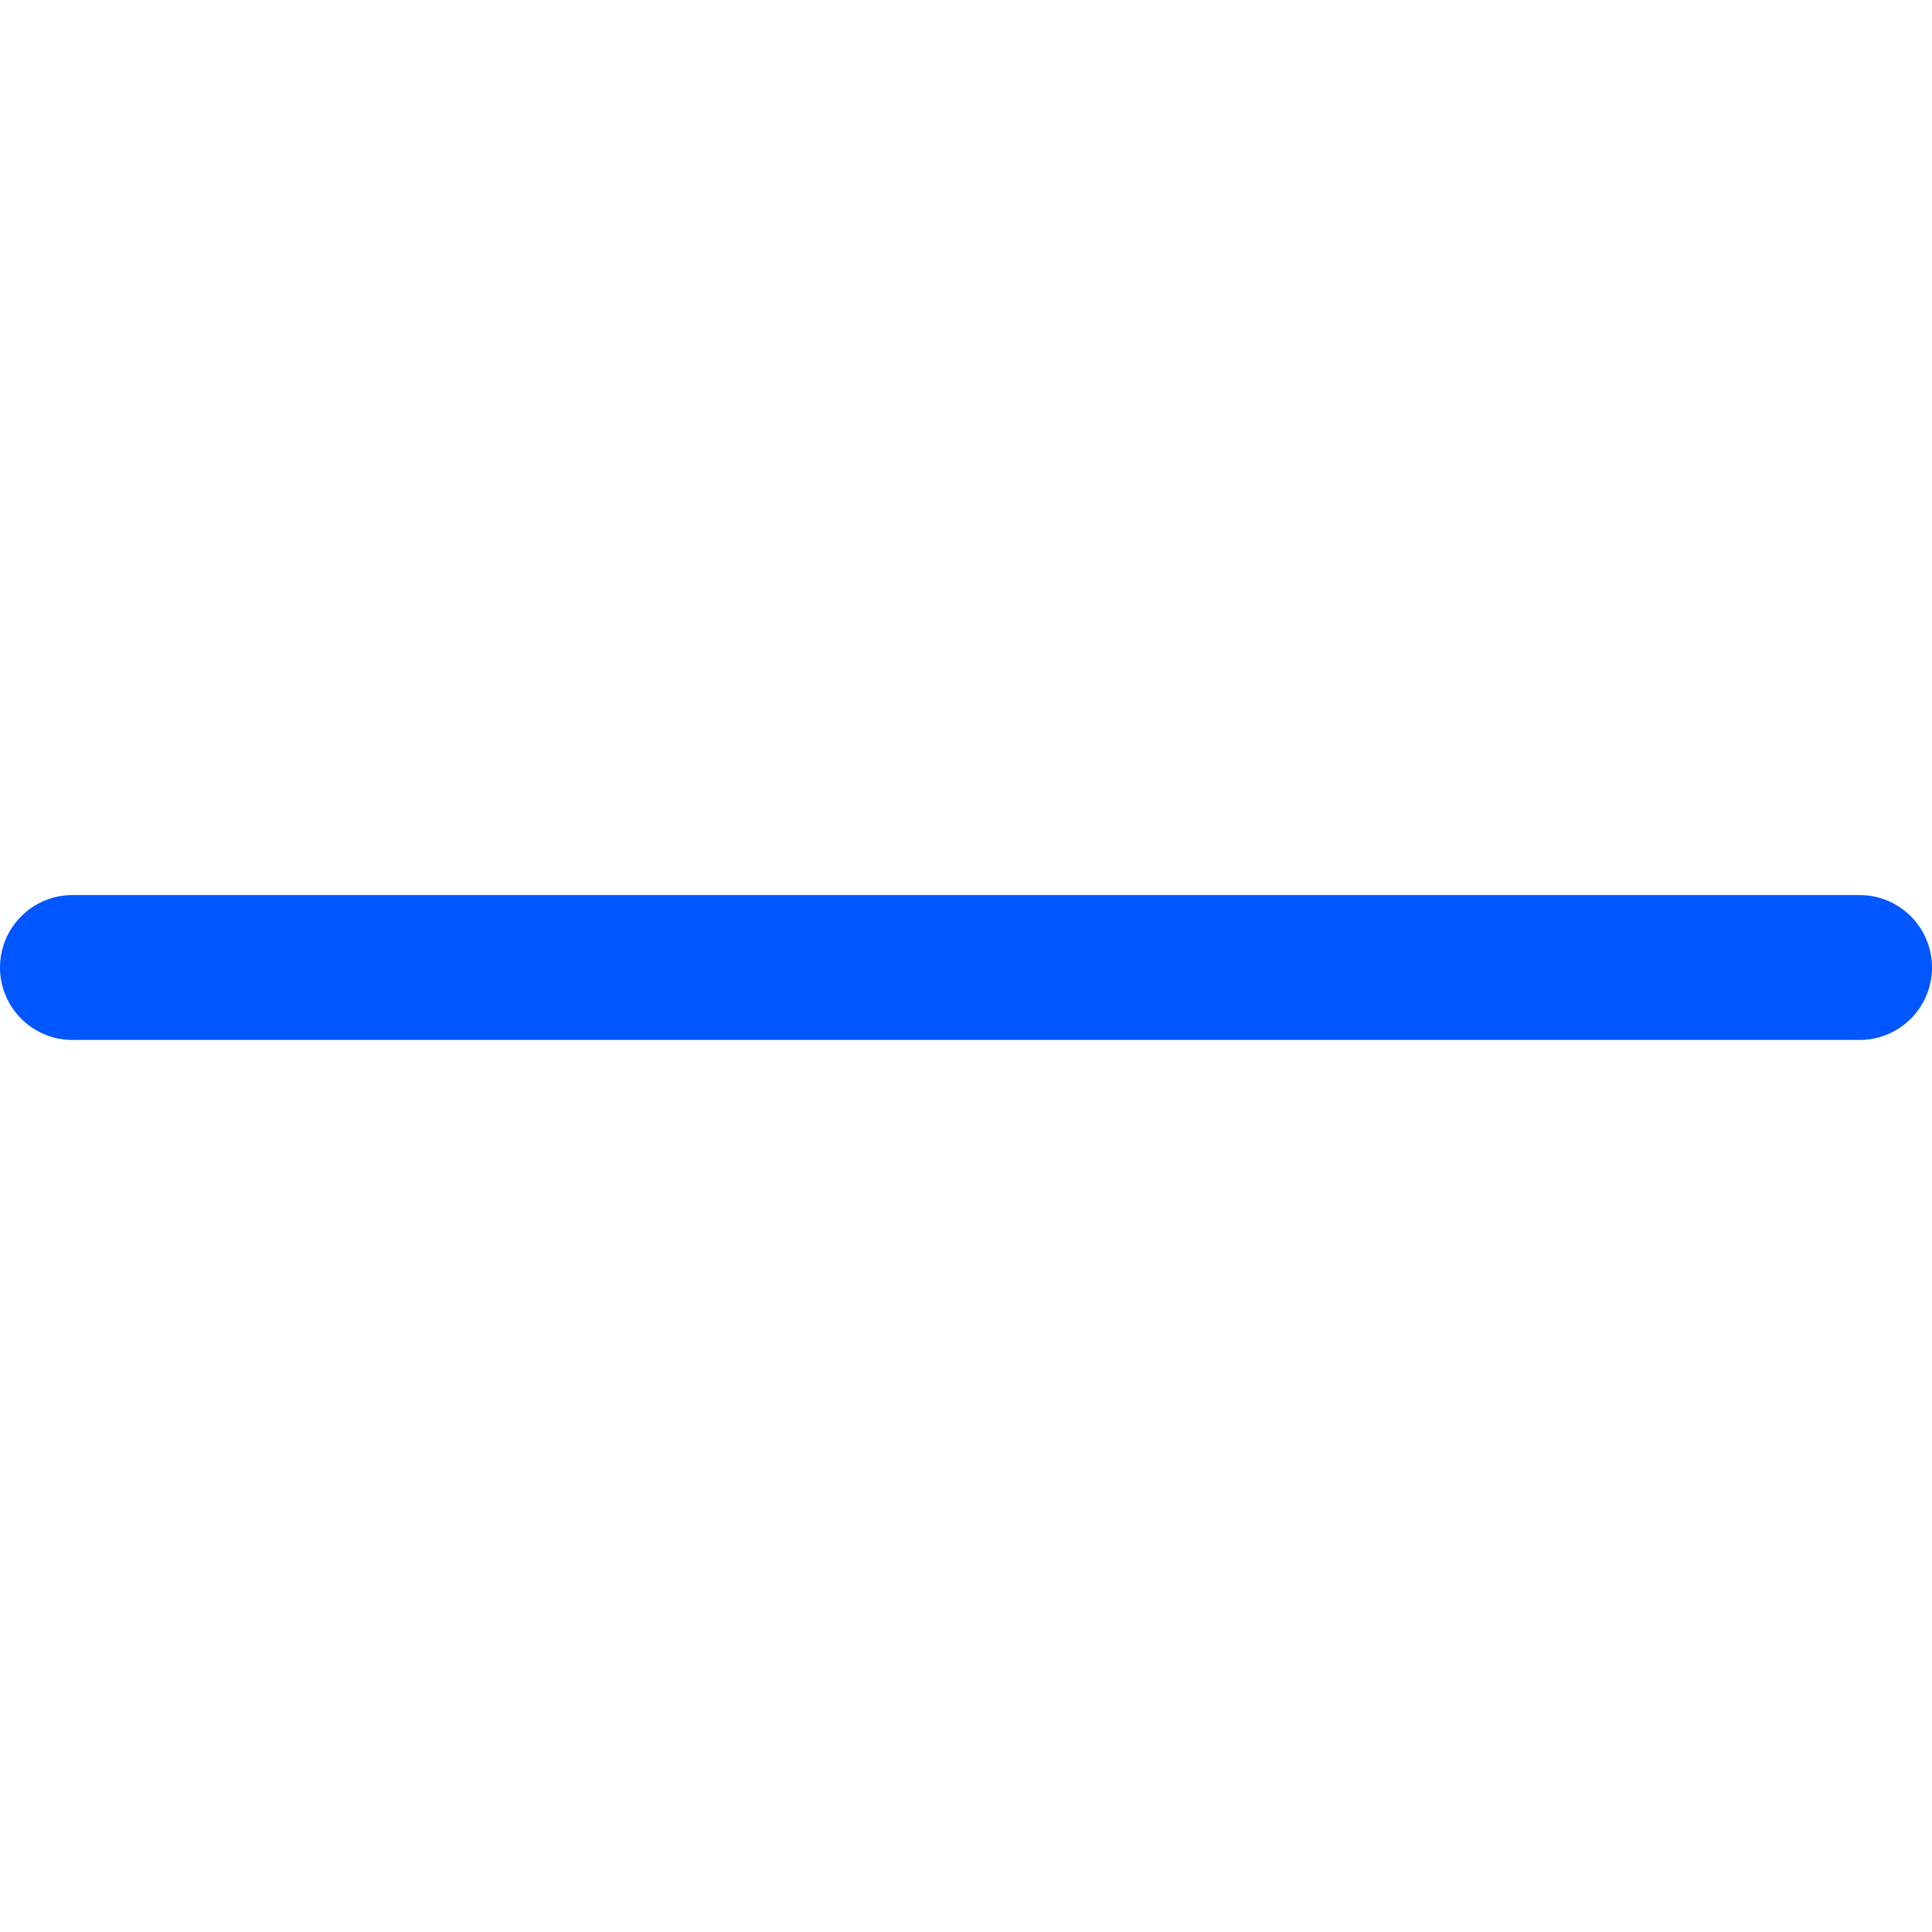 <?xml version="1.0"?>
<svg xmlns="http://www.w3.org/2000/svg" height="512px" viewBox="0 -197 426.667 426" width="512px"><g><path d="m410.668 32.332h-394.668c-8.832 0-16-7.168-16-16s7.168-16 16-16h394.668c8.832 0 16 7.168 16 16s-7.168 16-16 16zm0 0" data-original="#0057ff" class="active-path" data-old_color="#0057ff" fill="#0057ff"/></g> </svg>
